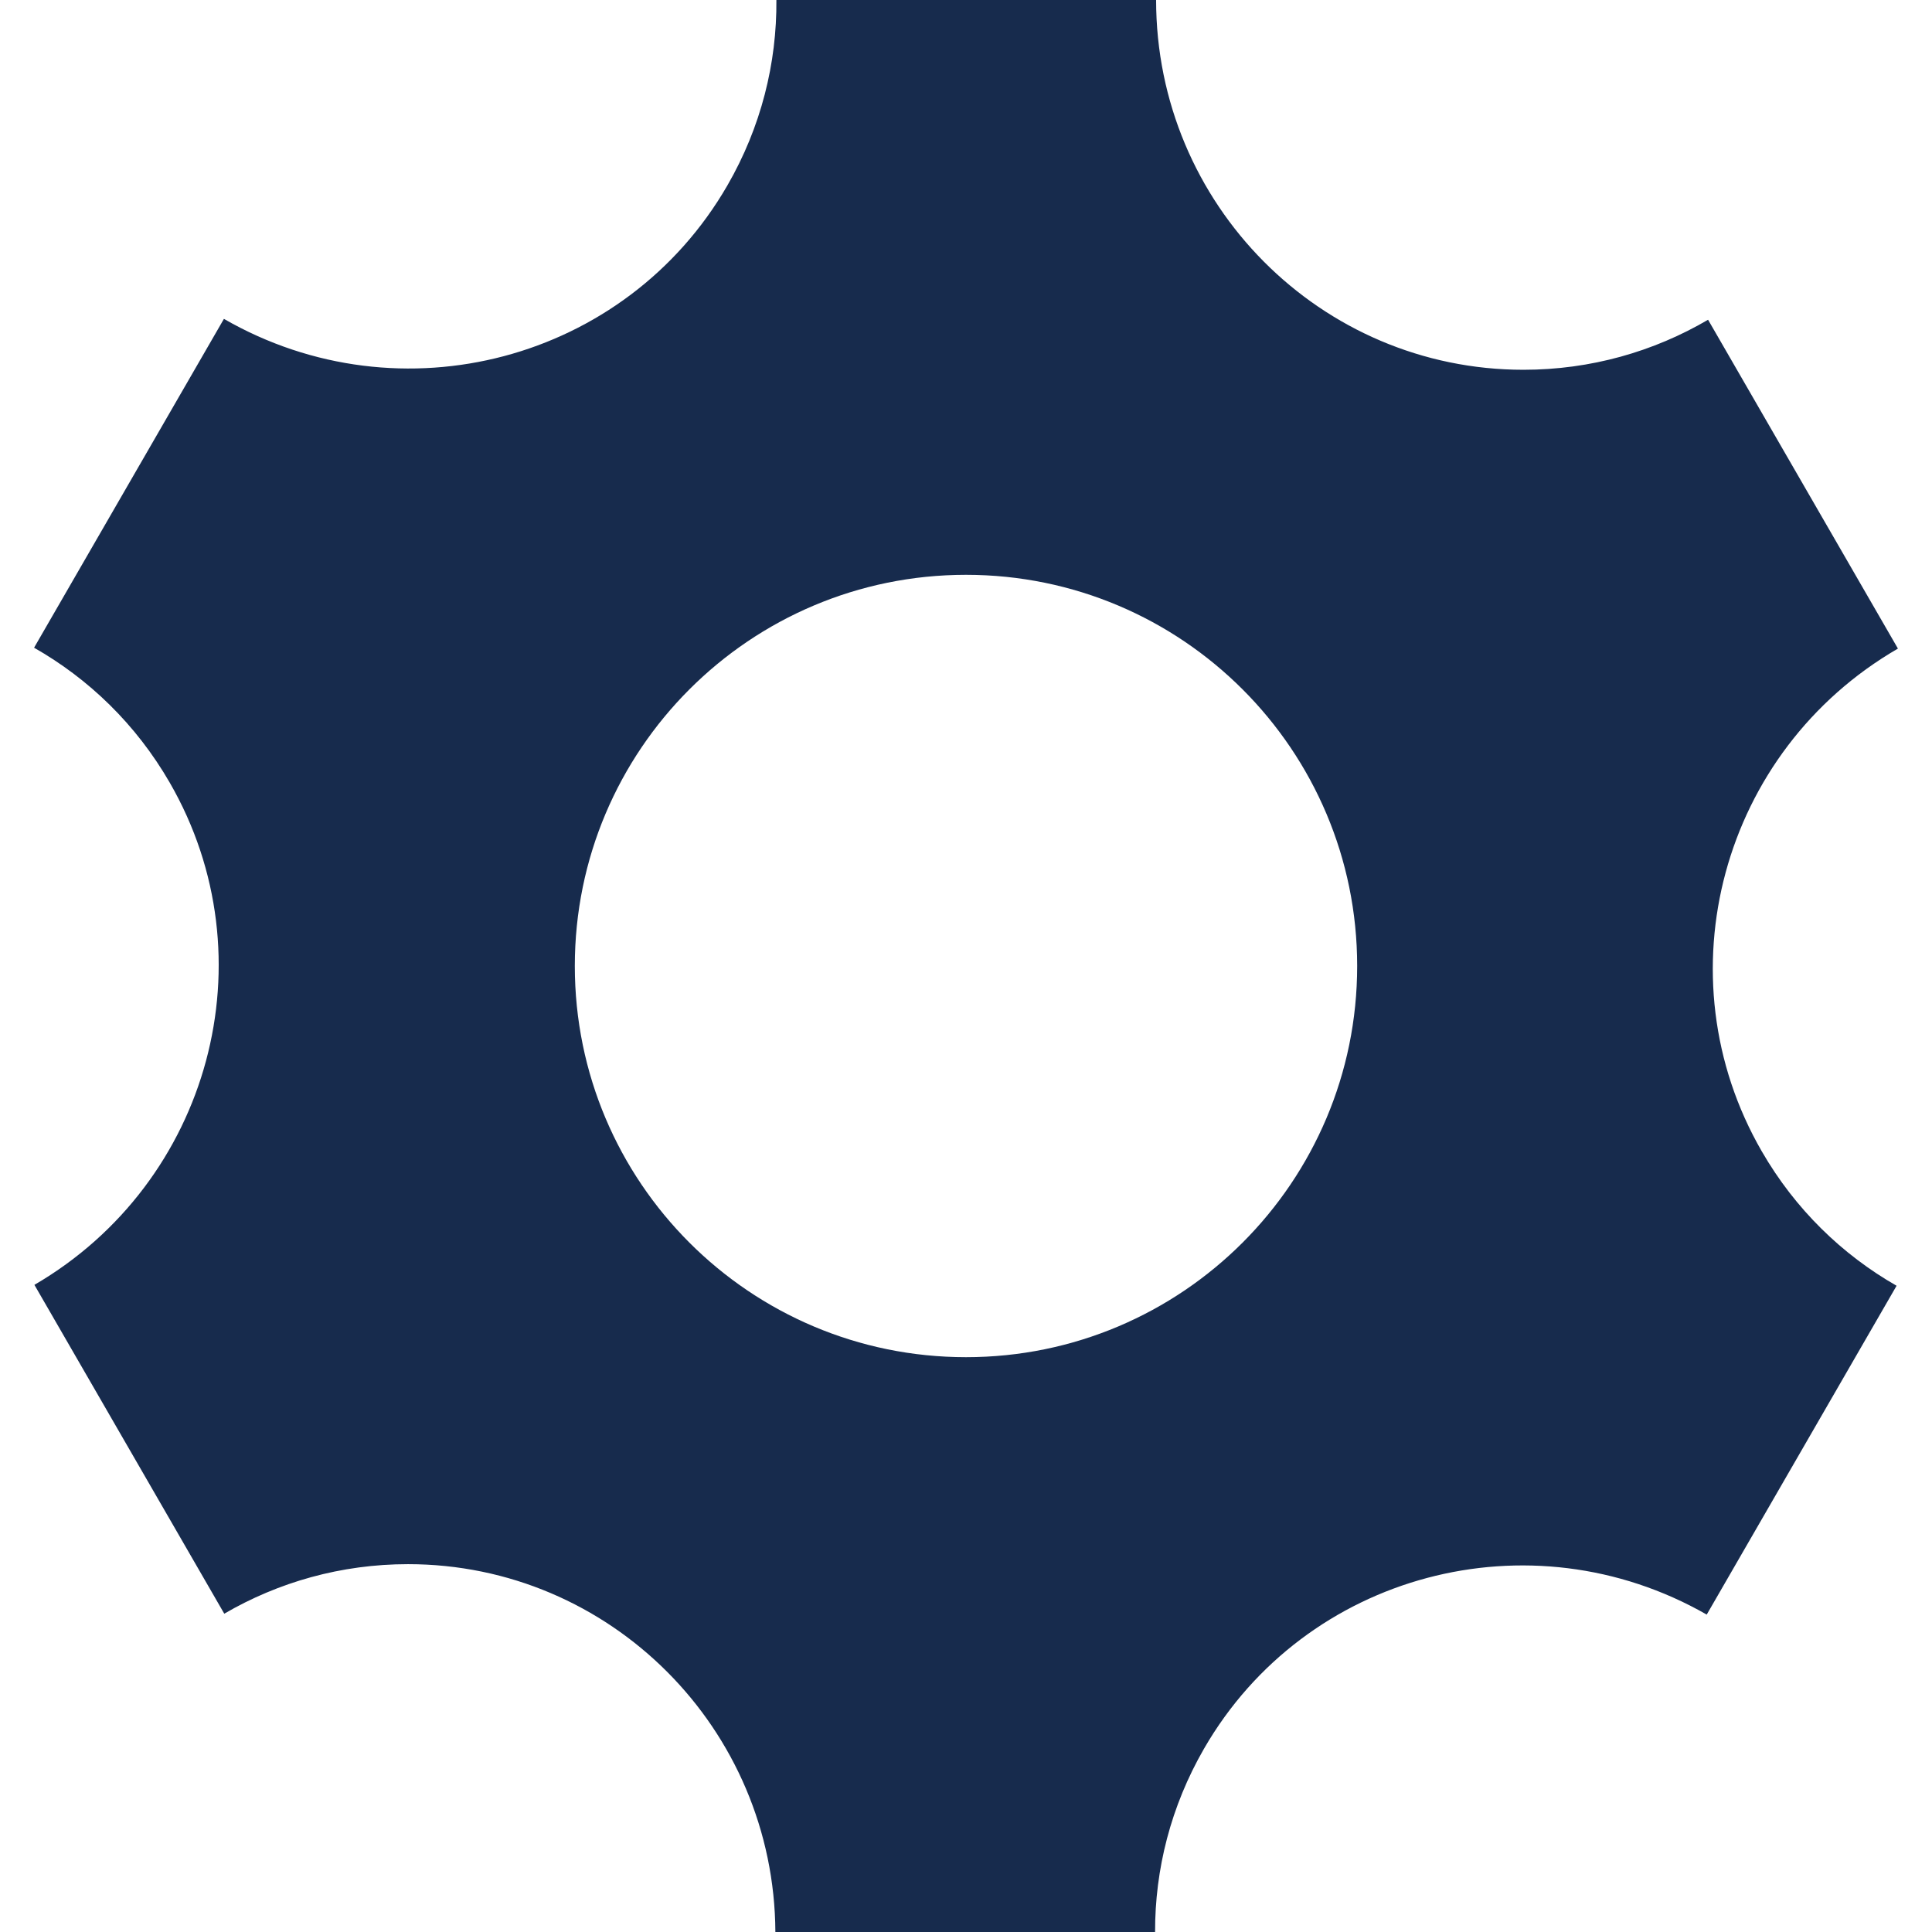 <?xml version="1.0" standalone="no"?><!DOCTYPE svg PUBLIC "-//W3C//DTD SVG 1.1//EN" "http://www.w3.org/Graphics/SVG/1.1/DTD/svg11.dtd"><svg class="icon" width="200px" height="200.00px" viewBox="0 0 1024 1024" version="1.1" xmlns="http://www.w3.org/2000/svg"><path d="M 933.789 610.251 c -53.726 -93.054 -21.416 -212.304 72.152 -266.487 L 905.315 169.472 c -28.75 16.854 -62.176 26.518 -97.846 26.518 c -107.536 0 -194.708 -87.746 -194.708 -195.99 H 411.504 c 0.266 33.41 -8.074 67.282 -25.958 98.252 c -53.724 93.056 -173.156 124.702 -266.861 70.758 L 18.061 343.301 c 28.97 16.472 54.05 40.588 71.886 71.478 c 53.638 92.908 21.512 211.92 -71.708 266.223 l 100.626 174.292 c 28.65 -16.696 61.916 -26.254 97.4 -26.254 c 107.196 0 194.144 87.192 194.7 194.958 h 201.254 c -0.086 -33.074 8.272 -66.57 25.966 -97.218 c 53.636 -92.906 172.776 -124.594 266.413 -71.012 l 100.626 -174.29 c -28.78 -16.466 -53.692 -40.498 -71.434 -71.228 Z M 512 719.333 c -114.508 0 -207.336 -92.824 -207.336 -207.334 c 0 -114.508 92.826 -207.334 207.336 -207.334 s 207.332 92.826 207.332 207.334 C 719.33 626.509 626.508 719.333 512 719.333 Z" fill="#172b4d" /></svg>